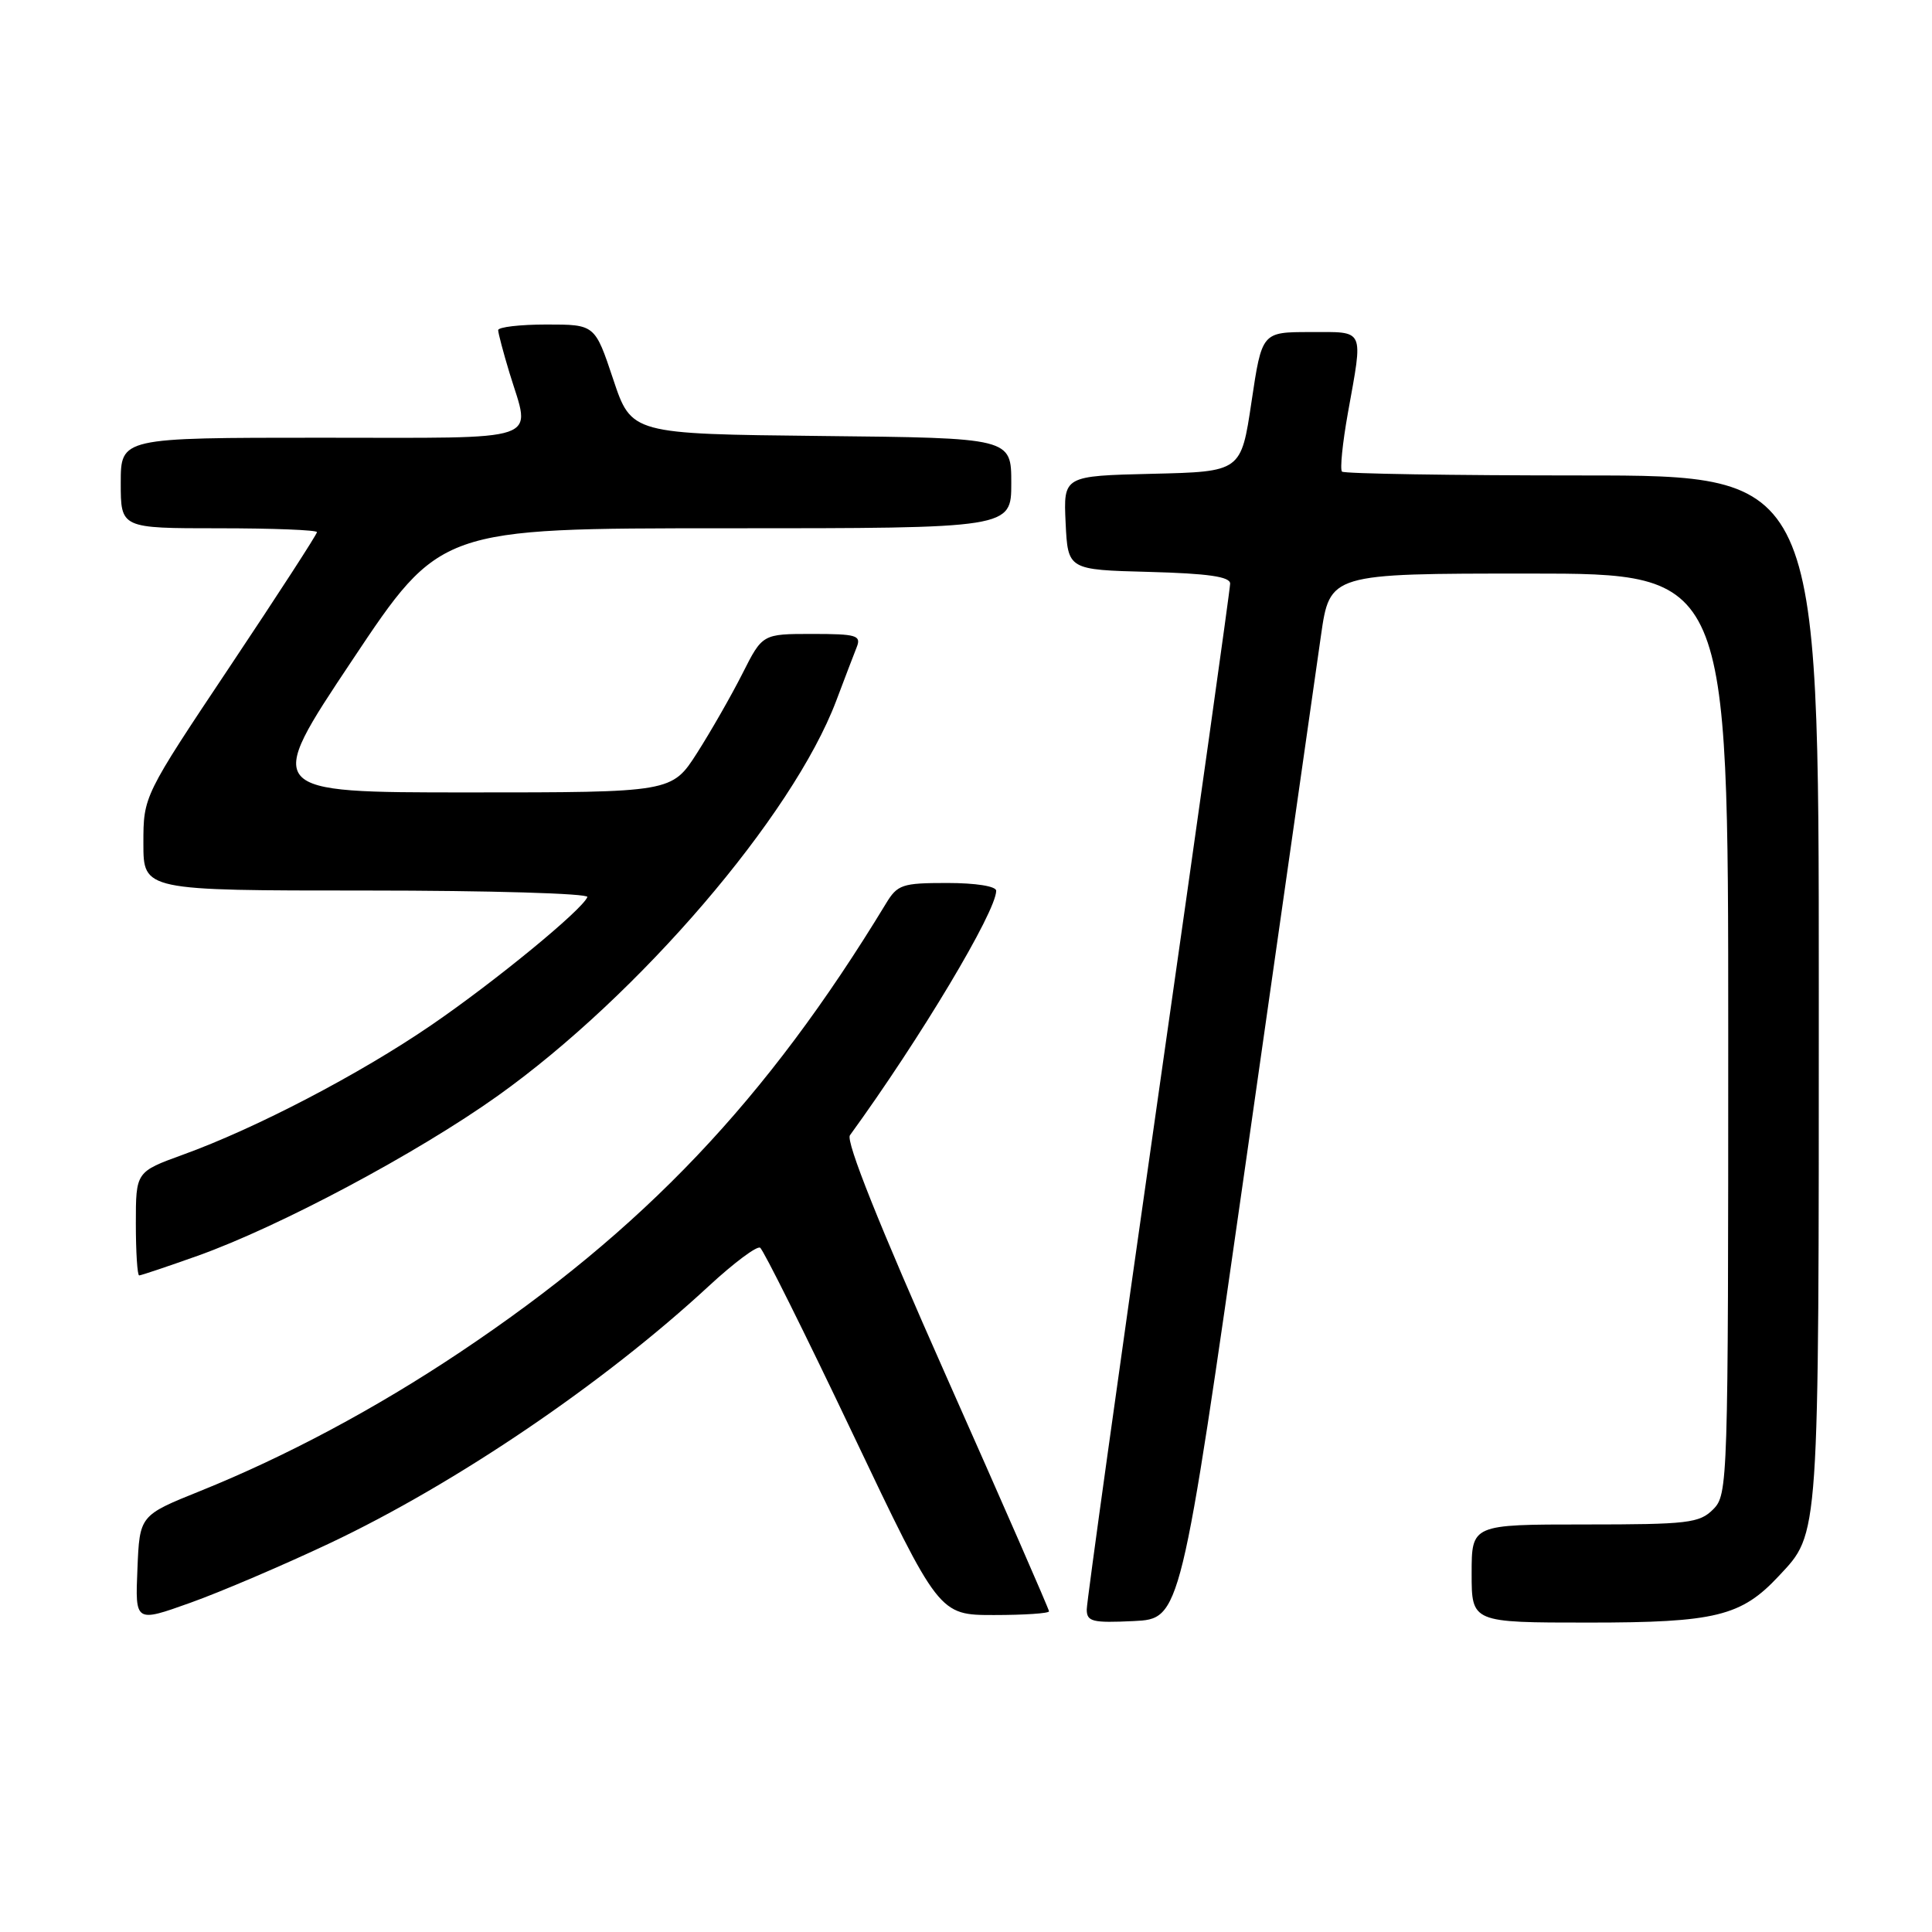 <?xml version="1.0" encoding="UTF-8" standalone="no"?>
<!DOCTYPE svg PUBLIC "-//W3C//DTD SVG 1.1//EN" "http://www.w3.org/Graphics/SVG/1.1/DTD/svg11.dtd" >
<svg xmlns="http://www.w3.org/2000/svg" xmlns:xlink="http://www.w3.org/1999/xlink" version="1.1" viewBox="0 0 256 256">
 <g >
 <path fill="currentColor"
d=" M 43.71 204.48 C 60.43 196.57 80.03 183.27 93.92 170.41 C 97.23 167.35 100.29 165.06 100.72 165.33 C 101.15 165.60 106.66 176.66 112.96 189.91 C 124.42 214.00 124.42 214.00 131.71 214.00 C 135.72 214.00 139.00 213.78 139.00 213.51 C 139.00 213.24 132.87 199.21 125.37 182.33 C 116.51 162.38 112.05 151.22 112.62 150.43 C 121.92 137.63 132.00 120.79 132.00 118.03 C 132.00 117.43 129.29 117.00 125.52 117.00 C 119.53 117.00 118.92 117.20 117.38 119.75 C 101.55 145.81 85.31 162.91 60.92 179.20 C 49.80 186.63 37.87 193.00 26.52 197.57 C 18.50 200.80 18.50 200.80 18.21 207.90 C 17.91 214.99 17.91 214.99 25.21 212.38 C 29.22 210.95 37.55 207.39 43.71 204.48 Z  M 165.15 153.50 C 169.94 119.95 174.39 88.79 175.03 84.25 C 176.21 76.00 176.21 76.00 202.60 76.00 C 229.00 76.00 229.00 76.00 229.00 137.00 C 229.00 196.67 228.96 198.04 227.00 200.00 C 225.18 201.82 223.67 202.00 210.00 202.00 C 195.00 202.00 195.00 202.00 195.00 208.50 C 195.00 215.00 195.00 215.00 210.54 215.00 C 227.31 215.00 230.73 214.16 235.70 208.83 C 241.10 203.05 241.00 204.52 241.00 131.03 C 241.00 63.00 241.00 63.00 209.67 63.00 C 192.43 63.00 178.10 62.77 177.82 62.49 C 177.54 62.20 177.89 58.71 178.60 54.74 C 180.64 43.36 180.94 44.00 173.61 44.00 C 167.21 44.00 167.21 44.00 165.83 53.25 C 164.45 62.50 164.45 62.50 152.68 62.78 C 140.91 63.06 140.91 63.06 141.20 69.28 C 141.50 75.50 141.50 75.50 152.25 75.78 C 160.07 75.99 163.00 76.41 163.00 77.33 C 163.00 78.02 158.72 108.47 153.50 145.00 C 148.28 181.53 144.00 212.24 144.00 213.26 C 144.00 214.88 144.74 215.06 150.22 214.80 C 156.44 214.50 156.44 214.50 165.15 153.50 Z  M 26.19 166.40 C 37.04 162.53 55.24 152.83 65.93 145.22 C 84.68 131.86 105.03 108.12 110.80 92.87 C 111.91 89.92 113.14 86.71 113.52 85.75 C 114.14 84.19 113.50 84.00 107.62 84.00 C 101.03 84.00 101.03 84.00 98.38 89.25 C 96.92 92.14 94.22 96.86 92.38 99.75 C 89.02 105.00 89.02 105.00 62.01 105.00 C 34.99 105.00 34.99 105.00 46.66 87.50 C 58.32 70.00 58.32 70.00 96.16 70.00 C 134.00 70.00 134.00 70.00 134.00 64.02 C 134.00 58.03 134.00 58.03 108.83 57.77 C 83.67 57.50 83.67 57.50 81.25 50.25 C 78.83 43.00 78.83 43.00 72.42 43.00 C 68.89 43.00 66.00 43.34 66.01 43.75 C 66.02 44.16 66.69 46.71 67.51 49.41 C 70.35 58.75 72.54 58.00 42.50 58.00 C 16.00 58.00 16.00 58.00 16.00 64.00 C 16.00 70.00 16.00 70.00 29.00 70.00 C 36.15 70.00 42.00 70.23 42.00 70.51 C 42.00 70.80 36.83 78.78 30.50 88.26 C 19.00 105.49 19.00 105.49 19.00 111.75 C 19.00 118.00 19.00 118.00 48.58 118.00 C 64.85 118.00 78.02 118.39 77.83 118.86 C 77.17 120.55 65.55 130.09 57.11 135.86 C 47.62 142.35 33.90 149.51 24.25 153.00 C 18.00 155.27 18.00 155.27 18.00 162.13 C 18.00 165.91 18.20 169.00 18.44 169.00 C 18.68 169.00 22.17 167.83 26.19 166.40 Z "/>
</g>
</svg>